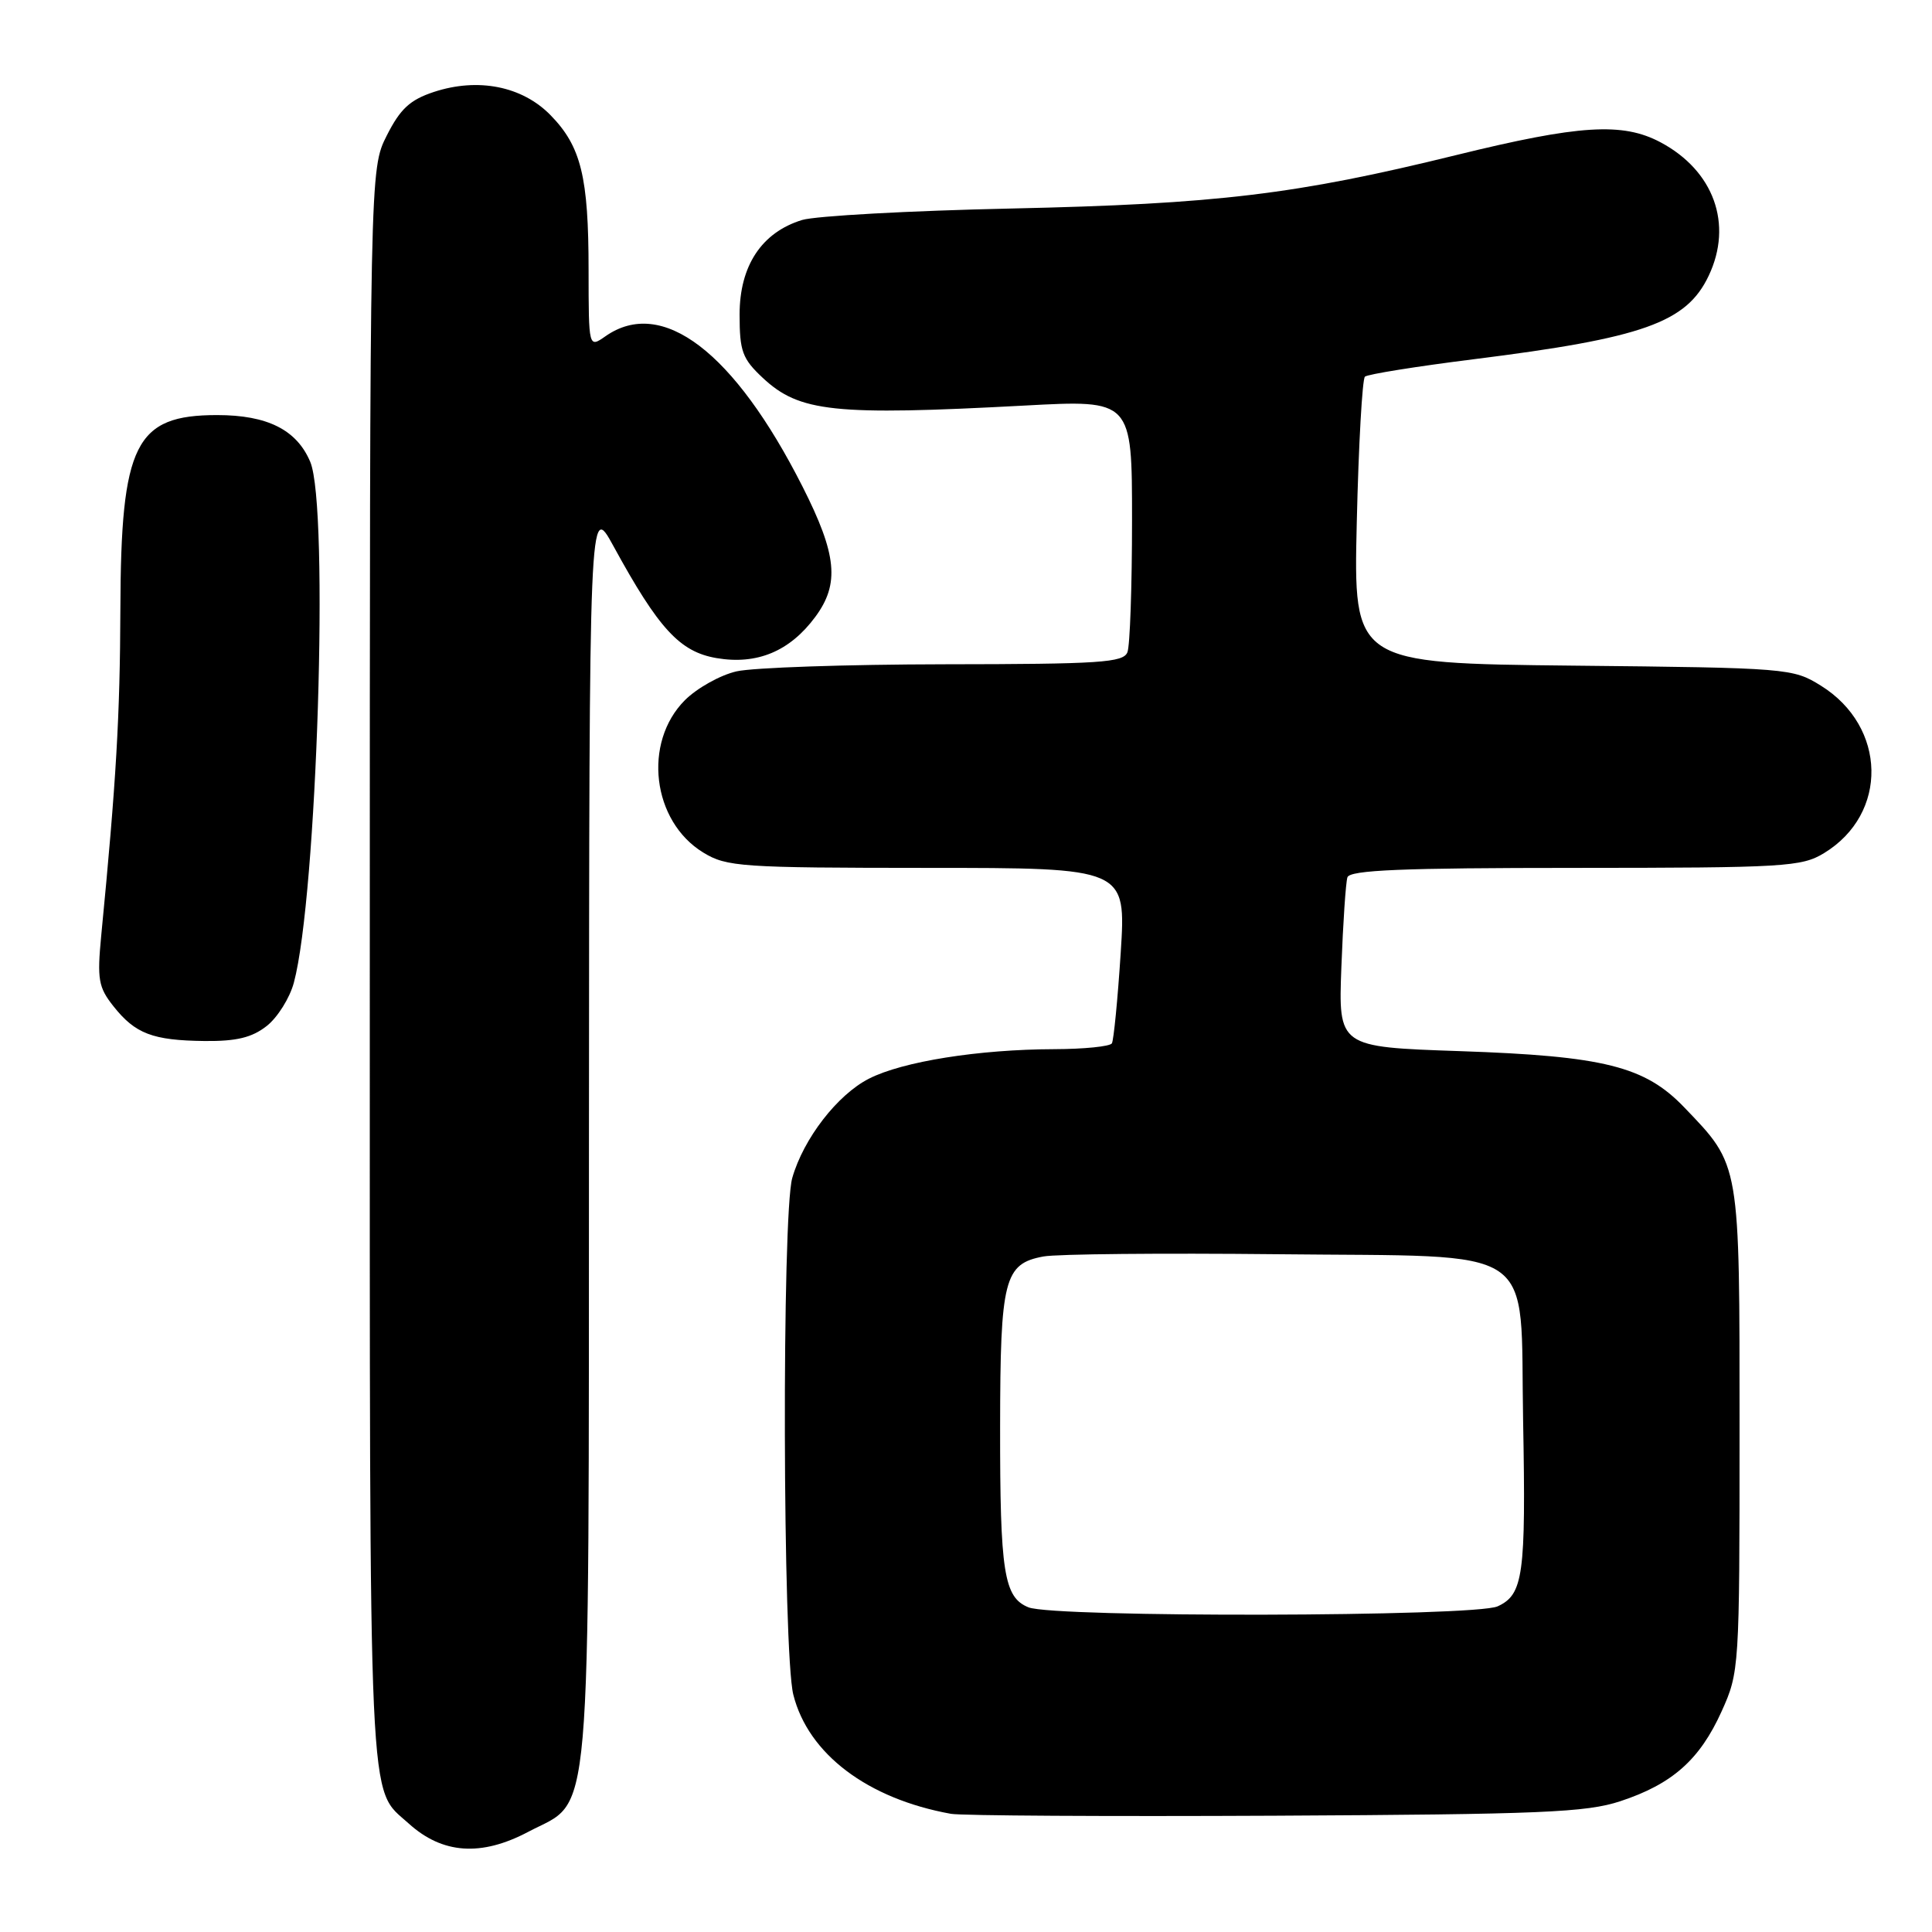 <?xml version="1.0" encoding="UTF-8" standalone="no"?>
<!DOCTYPE svg PUBLIC "-//W3C//DTD SVG 1.1//EN" "http://www.w3.org/Graphics/SVG/1.1/DTD/svg11.dtd" >
<svg xmlns="http://www.w3.org/2000/svg" xmlns:xlink="http://www.w3.org/1999/xlink" version="1.1" viewBox="0 0 256 256">
 <g >
 <path fill="currentColor"
d=" M 69.99 242.73 C 78.55 238.20 77.99 244.54 78.04 150.02 C 78.08 66.50 78.08 66.50 81.29 72.37 C 87.28 83.33 90.08 86.37 94.94 87.20 C 100.31 88.12 104.66 86.30 108.03 81.74 C 111.28 77.35 110.90 73.49 106.35 64.50 C 97.29 46.60 87.72 39.30 80.22 44.56 C 78.00 46.11 78.00 46.11 77.99 35.81 C 77.99 23.42 77.00 19.40 72.94 15.25 C 69.19 11.42 63.35 10.26 57.50 12.18 C 54.32 13.23 53.04 14.42 51.25 17.96 C 49.00 22.42 49.00 22.42 49.00 128.26 C 49.00 242.37 48.74 236.72 54.15 241.62 C 58.62 245.67 63.75 246.03 69.99 242.73 Z  M 214.70 238.67 C 221.59 236.40 225.23 233.17 228.12 226.77 C 230.47 221.57 230.50 221.07 230.50 189.50 C 230.50 153.78 230.63 154.51 223.16 146.72 C 217.95 141.29 212.54 139.93 193.42 139.28 C 177.34 138.73 177.34 138.73 177.74 128.12 C 177.96 122.28 178.32 116.94 178.54 116.25 C 178.85 115.29 185.78 115.00 208.72 115.00 C 236.49 114.99 238.72 114.86 241.70 113.04 C 250.25 107.83 250.02 96.29 241.27 90.85 C 237.57 88.55 236.93 88.49 208.42 88.20 C 179.34 87.89 179.34 87.89 179.78 69.20 C 180.02 58.91 180.51 50.24 180.86 49.91 C 181.21 49.59 187.70 48.55 195.28 47.60 C 217.72 44.79 223.47 42.75 226.41 36.54 C 229.66 29.70 227.09 22.61 220.02 18.85 C 214.99 16.18 209.26 16.54 192.95 20.55 C 171.69 25.78 161.25 27.03 134.00 27.63 C 120.53 27.92 108.05 28.61 106.28 29.15 C 100.93 30.79 98.00 35.21 98.00 41.68 C 98.00 46.55 98.36 47.53 101.07 50.07 C 105.93 54.61 110.51 55.09 135.75 53.74 C 150.00 52.97 150.00 52.97 150.00 68.90 C 150.00 77.67 149.73 85.55 149.39 86.42 C 148.86 87.80 145.77 88.00 125.14 88.02 C 112.14 88.04 99.74 88.46 97.59 88.96 C 95.44 89.45 92.37 91.17 90.76 92.77 C 85.15 98.39 86.40 108.83 93.19 112.97 C 96.29 114.86 98.18 114.99 122.86 115.00 C 149.22 115.00 149.22 115.00 148.50 126.25 C 148.10 132.44 147.57 137.84 147.33 138.25 C 147.08 138.66 143.65 139.01 139.69 139.02 C 129.69 139.05 119.60 140.65 115.14 142.93 C 110.96 145.06 106.47 150.87 104.98 156.08 C 103.59 160.90 103.71 218.98 105.12 224.56 C 107.10 232.41 114.94 238.34 126.00 240.34 C 127.38 240.59 146.72 240.70 169.00 240.59 C 204.22 240.41 210.18 240.16 214.70 238.67 Z  M 35.34 135.95 C 36.78 134.82 38.40 132.23 38.94 130.20 C 42.01 118.76 43.63 67.18 41.11 61.20 C 39.32 56.95 35.43 55.00 28.77 55.00 C 17.91 55.00 16.02 58.79 15.95 80.72 C 15.90 94.92 15.41 103.39 13.41 124.00 C 12.86 129.77 13.04 130.82 15.03 133.33 C 17.92 136.98 20.22 137.86 27.12 137.94 C 31.33 137.98 33.38 137.49 35.34 135.95 Z  M 136.28 212.98 C 133.02 211.67 132.50 208.36 132.52 189.00 C 132.54 169.50 133.06 167.45 138.26 166.49 C 140.04 166.16 153.98 166.03 169.22 166.19 C 204.48 166.58 201.38 164.49 201.82 188.25 C 202.20 208.73 201.85 211.29 198.44 212.85 C 195.38 214.24 139.71 214.36 136.28 212.98 Z "/>
</g>
</svg>